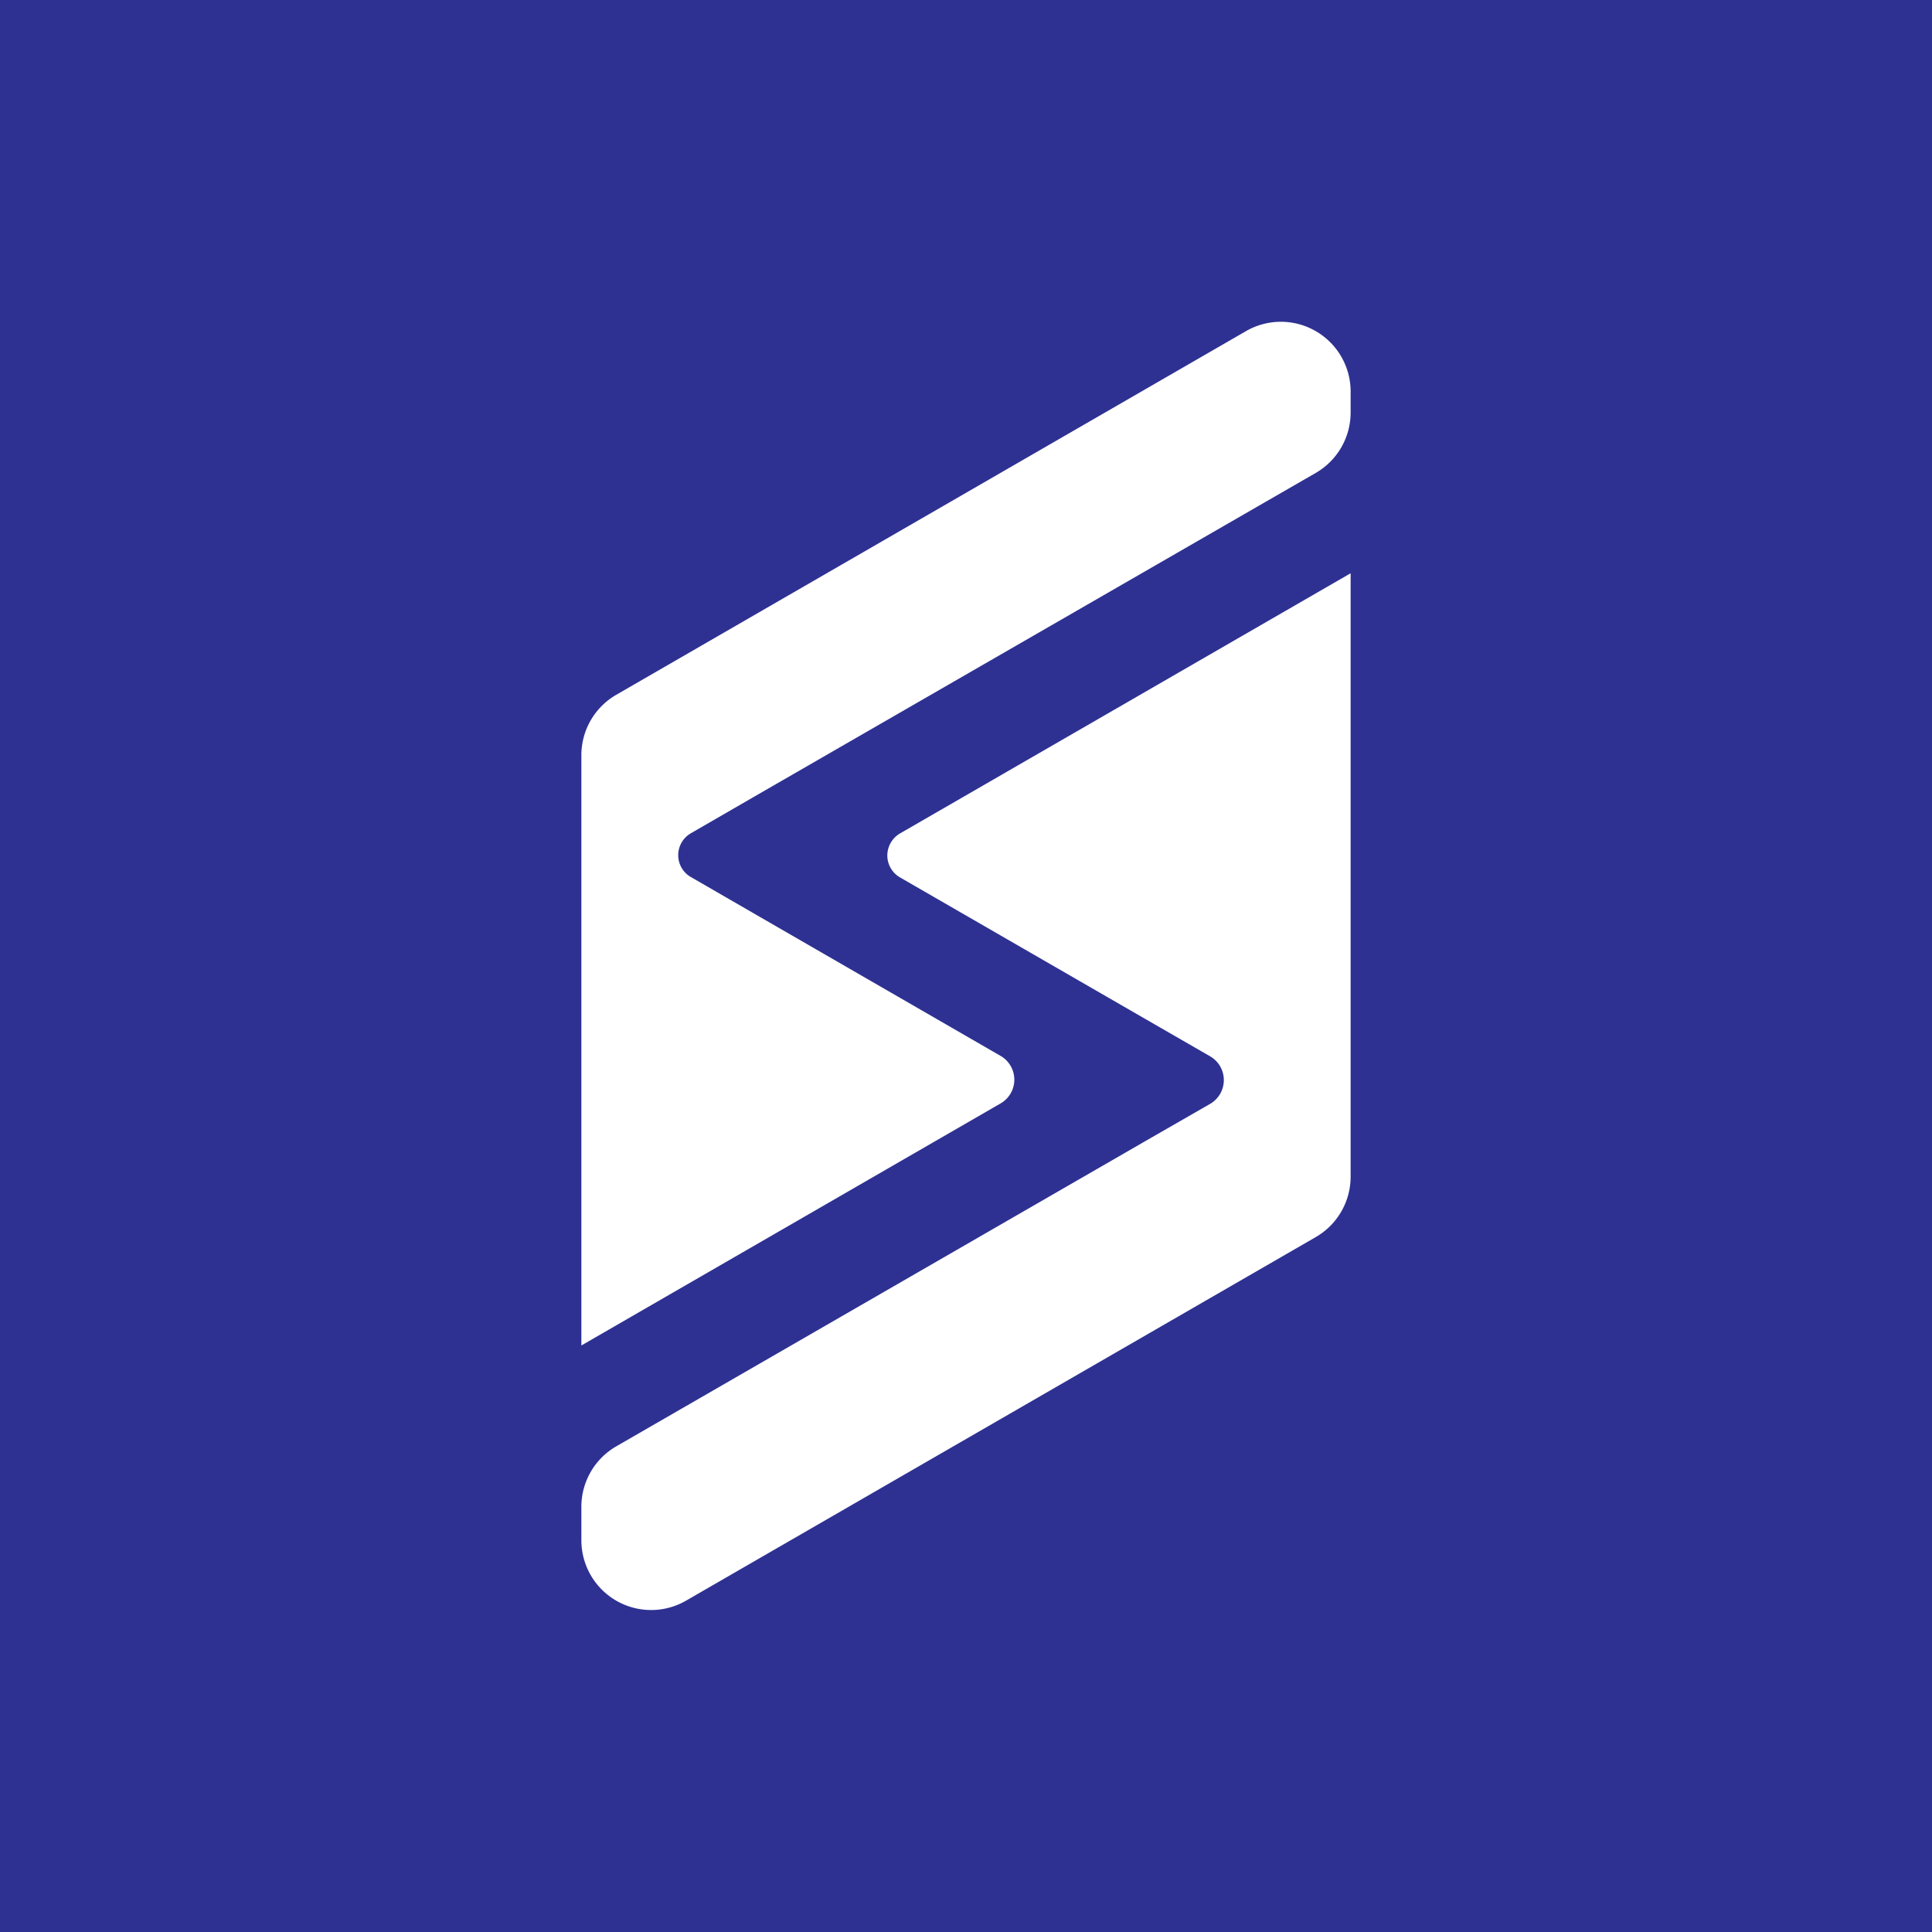 <svg xmlns="http://www.w3.org/2000/svg" viewBox="0 0 360 360"><defs><style>.cls-1{fill:#2e3192;}.cls-2{fill:#fff;}</style></defs><g id="Layer_2" data-name="Layer 2"><g id="Layer_1-2" data-name="Layer 1"><rect class="cls-1" width="360" height="360"/><path class="cls-2" d="M141.17,148.08l-12.44,7.19a4.71,4.71,0,0,0-1.72,6.44,4.63,4.63,0,0,0,1.72,1.71l12.44,7.19,45.27,26.14a5.11,5.11,0,0,1,0,8.86l-78.11,45.1v-110a13,13,0,0,1,6.51-11.25l117.3-67.74A13,13,0,0,1,251.67,73.1v3.78a13,13,0,0,1-6.51,11.25Z"/><path class="cls-2" d="M251.67,106.82V219.17a13,13,0,0,1-6.51,11.35L127.87,298.24A13,13,0,0,1,108.33,287v-6.15a13,13,0,0,1,6.51-11.35l98.8-57,11.85-6.81a5.12,5.12,0,0,0,0-8.86L213.64,190l-45.89-26.48A4.72,4.72,0,0,1,166,157a4.78,4.78,0,0,1,1.72-1.71Z"/></g></g></svg>